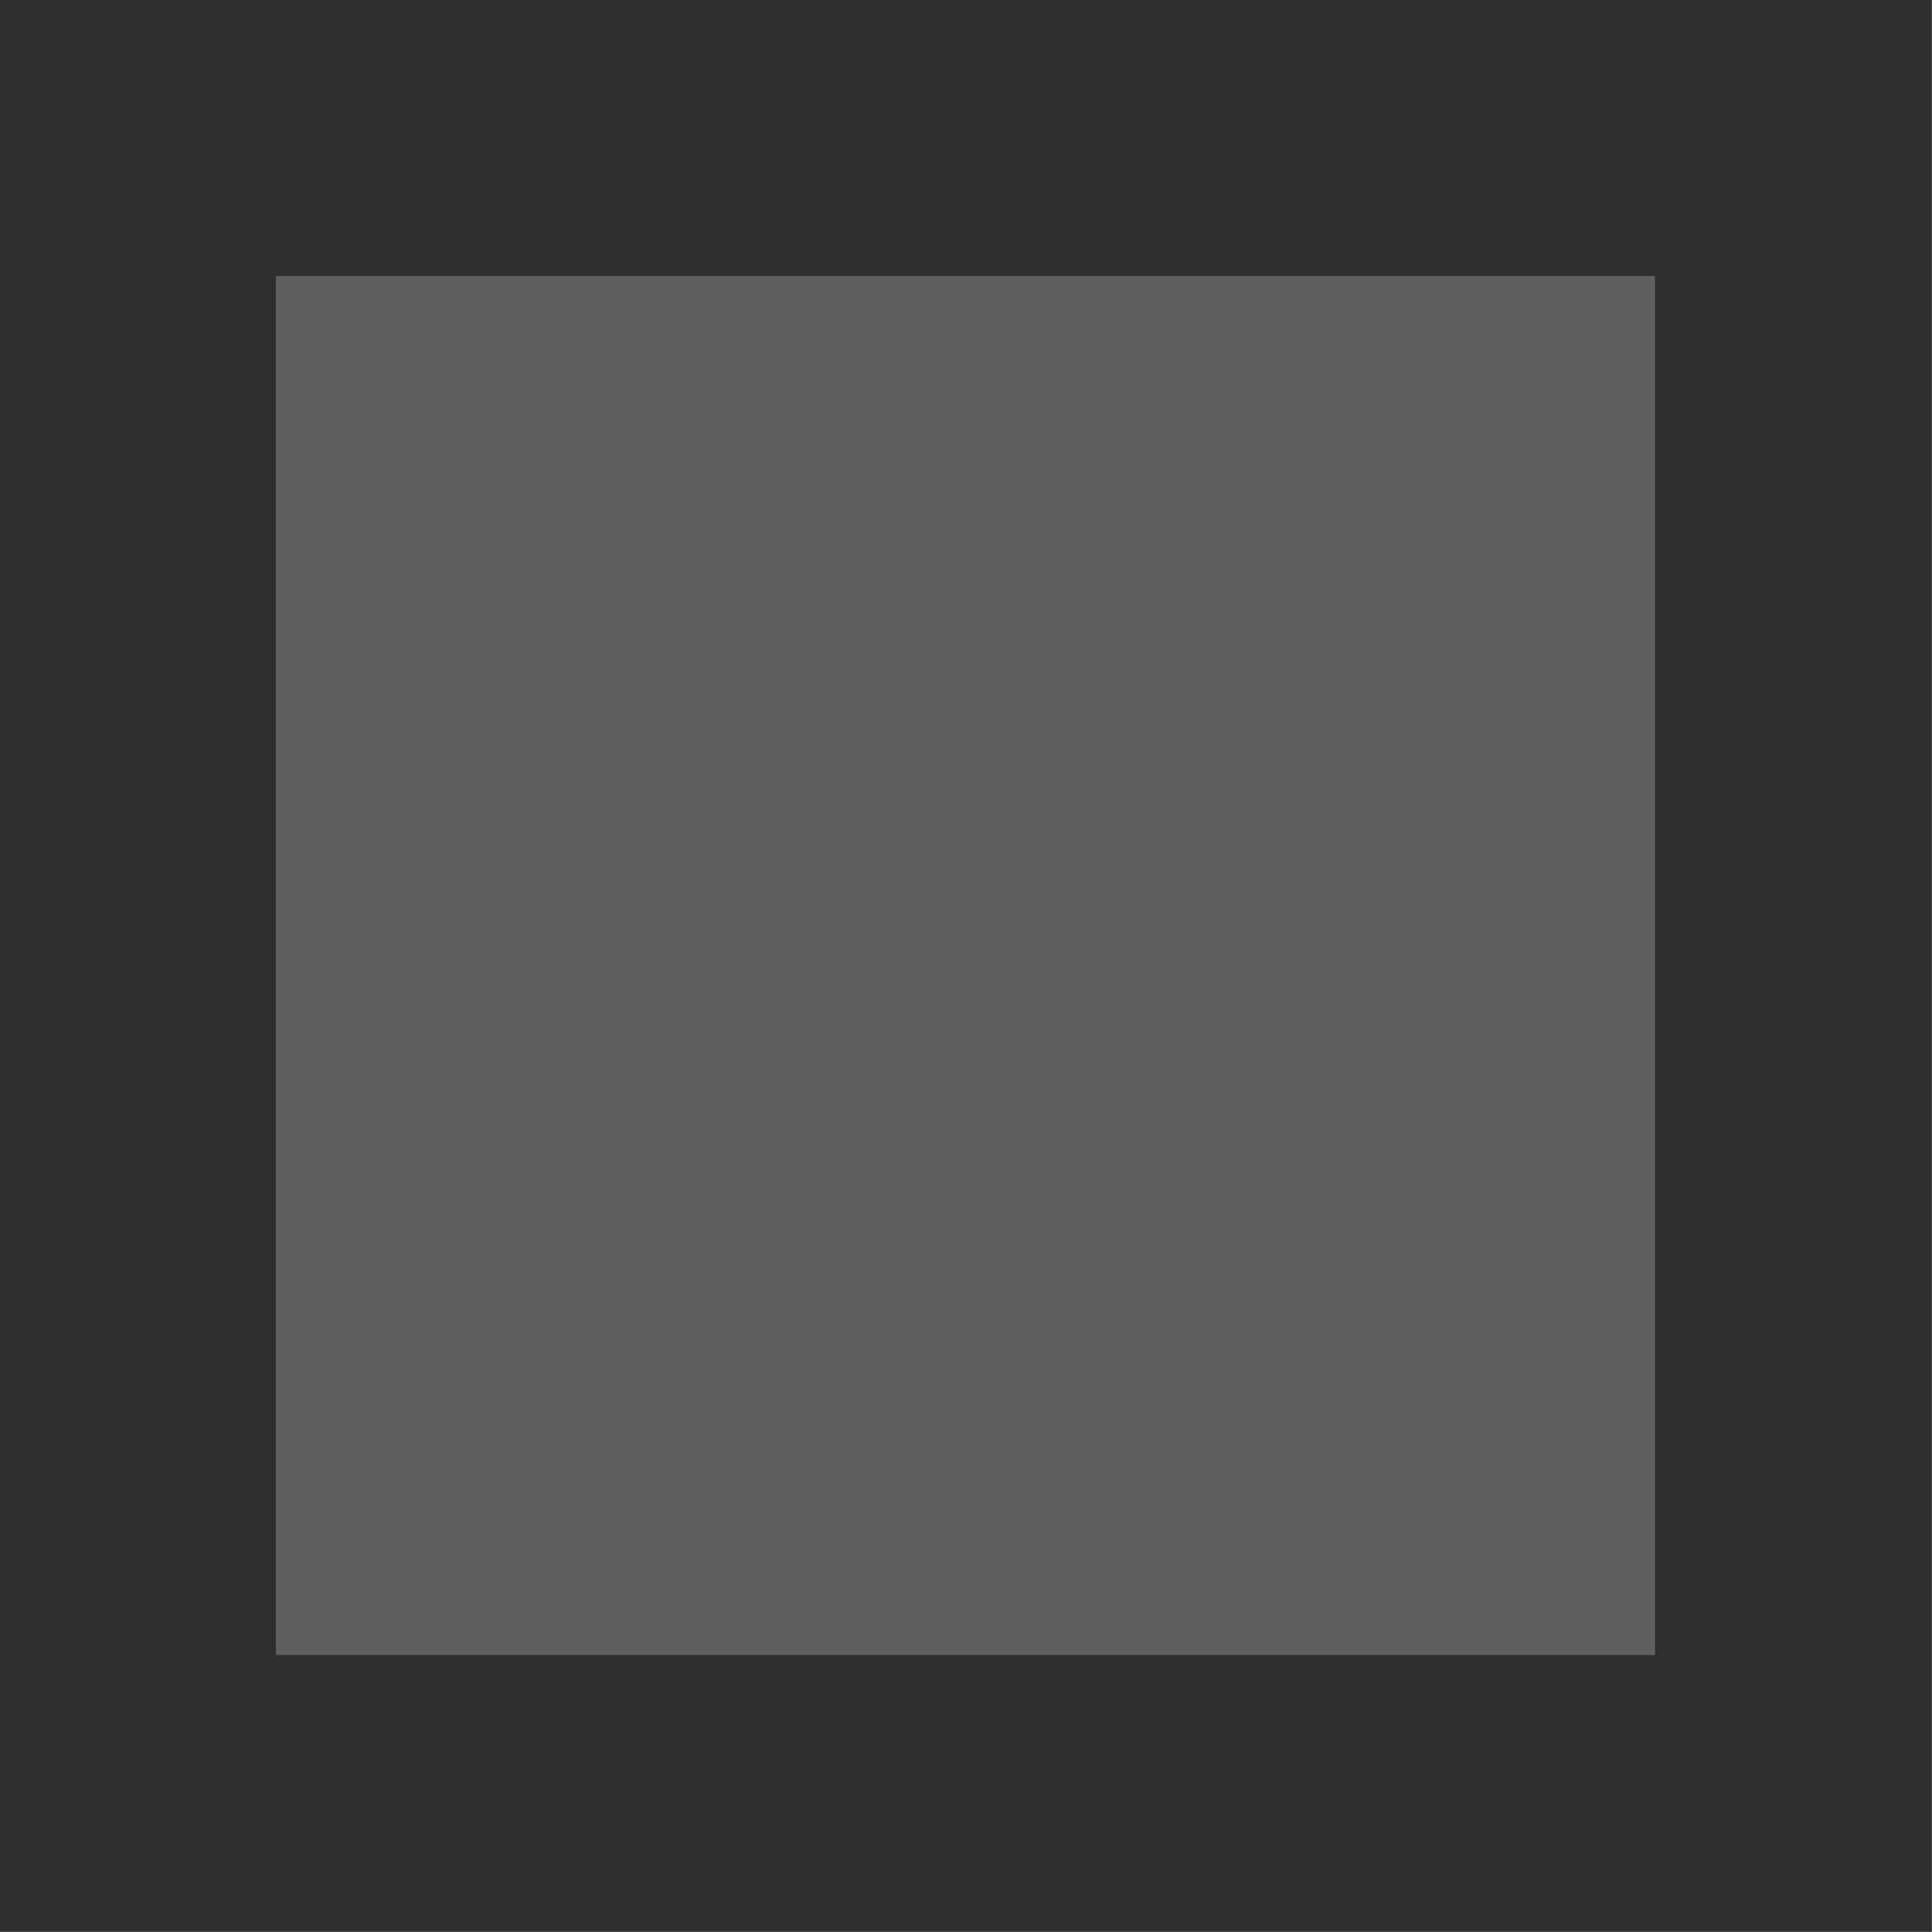 <?xml version="1.0" encoding="UTF-8"?>
<svg id="bitmap:7-32" width="7" height="7" d="bitmap:7-32" version="1.1" viewBox="0 0 1.852 1.852" xmlns="http://www.w3.org/2000/svg">
 <style>
  @import url(colors.css);
 </style>
 <rect width="1.852" height="1.852" class="Highlight" fill="currentColor" fill-opacity=".627"/>
 <rect x=".132" y=".132" width="1.587" height="1.587" fill="none" class="Highlight" stroke="currentColor" stroke-opacity=".505" stroke-width=".265"/>
</svg>
